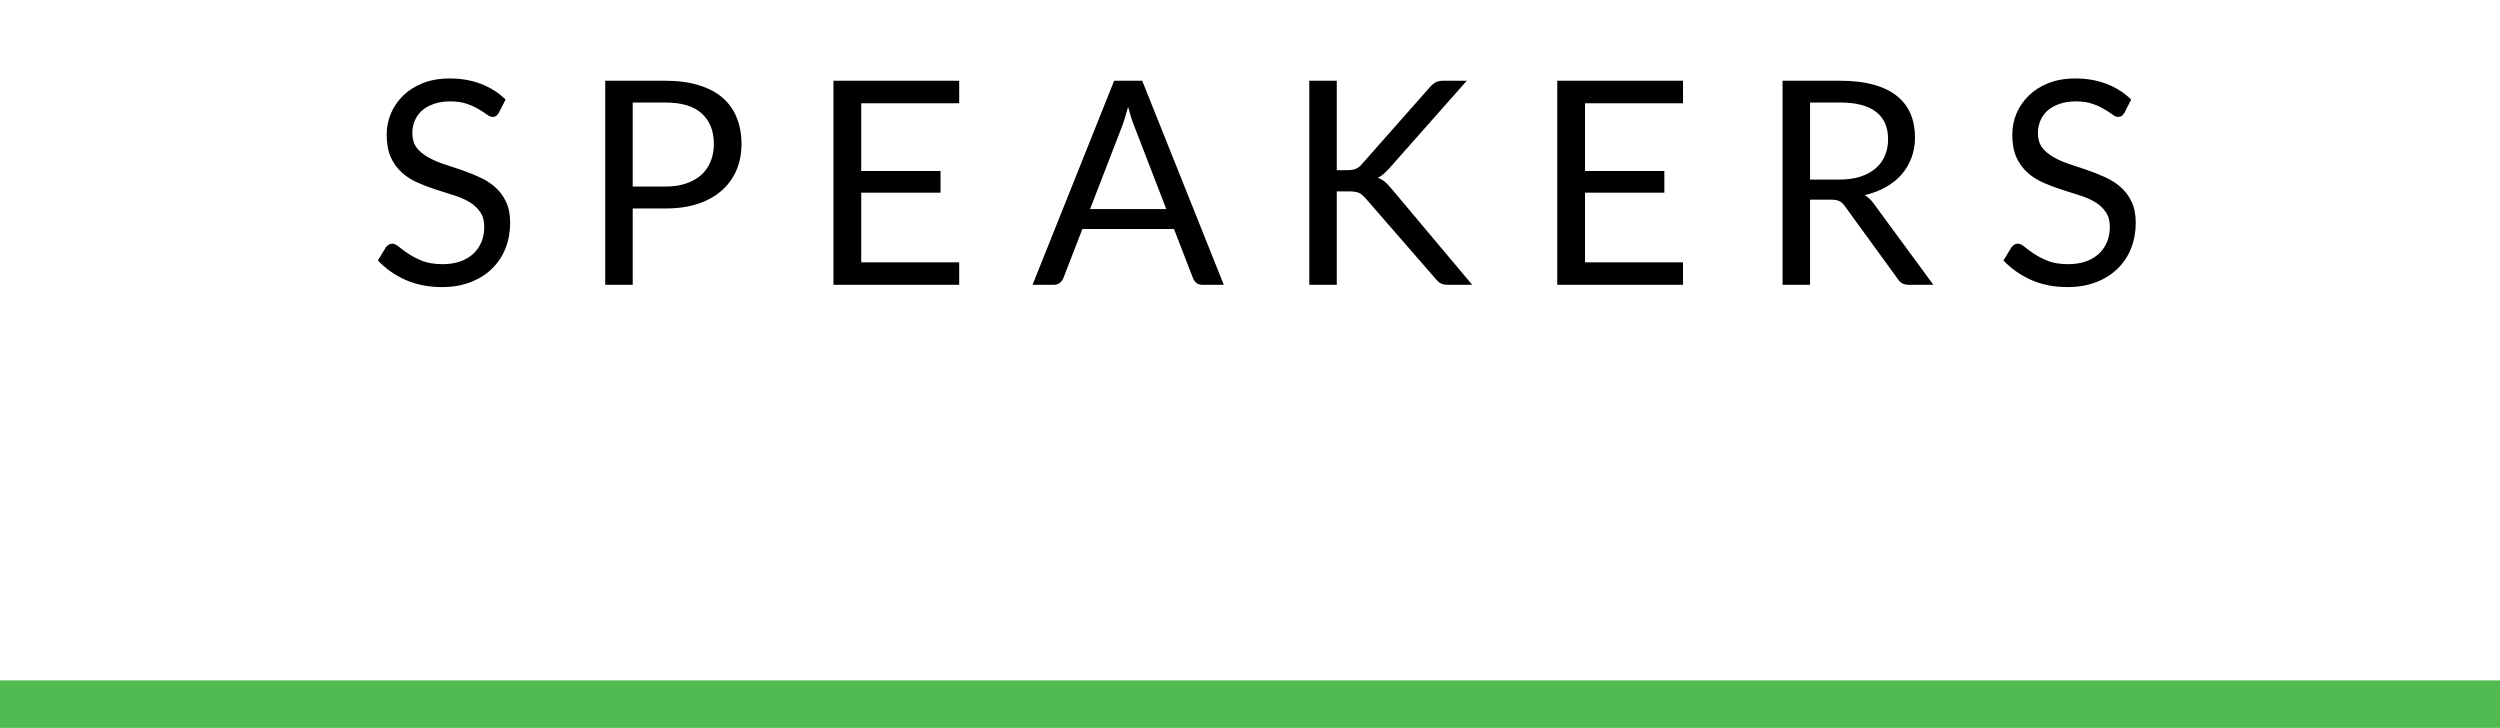 <svg width="158" height="46" viewBox="0 0 158 46" fill="none" xmlns="http://www.w3.org/2000/svg">
<path d="M31.531 7.119C31.477 7.209 31.42 7.278 31.36 7.326C31.3 7.368 31.222 7.389 31.126 7.389C31.024 7.389 30.904 7.338 30.766 7.236C30.634 7.134 30.463 7.023 30.253 6.903C30.049 6.777 29.8 6.663 29.506 6.561C29.218 6.459 28.867 6.408 28.453 6.408C28.063 6.408 27.718 6.462 27.418 6.57C27.118 6.672 26.866 6.813 26.662 6.993C26.464 7.173 26.314 7.386 26.212 7.632C26.11 7.872 26.059 8.133 26.059 8.415C26.059 8.775 26.146 9.075 26.32 9.315C26.5 9.549 26.734 9.75 27.022 9.918C27.316 10.086 27.646 10.233 28.012 10.359C28.384 10.479 28.762 10.605 29.146 10.737C29.536 10.869 29.914 11.019 30.28 11.187C30.652 11.349 30.982 11.556 31.27 11.808C31.564 12.06 31.798 12.369 31.972 12.735C32.152 13.101 32.242 13.551 32.242 14.085C32.242 14.649 32.146 15.18 31.954 15.678C31.762 16.17 31.48 16.599 31.108 16.965C30.742 17.331 30.289 17.619 29.749 17.829C29.215 18.039 28.606 18.144 27.922 18.144C27.088 18.144 26.326 17.994 25.636 17.694C24.952 17.388 24.367 16.977 23.881 16.461L24.385 15.633C24.433 15.567 24.49 15.513 24.556 15.471C24.628 15.423 24.706 15.399 24.79 15.399C24.916 15.399 25.06 15.468 25.222 15.606C25.384 15.738 25.585 15.885 25.825 16.047C26.071 16.209 26.365 16.359 26.707 16.497C27.055 16.629 27.478 16.695 27.976 16.695C28.39 16.695 28.759 16.638 29.083 16.524C29.407 16.41 29.68 16.251 29.902 16.047C30.13 15.837 30.304 15.588 30.424 15.3C30.544 15.012 30.604 14.691 30.604 14.337C30.604 13.947 30.514 13.629 30.334 13.383C30.16 13.131 29.929 12.921 29.641 12.753C29.353 12.585 29.023 12.444 28.651 12.33C28.285 12.21 27.907 12.09 27.517 11.97C27.133 11.844 26.755 11.7 26.383 11.538C26.017 11.376 25.69 11.166 25.402 10.908C25.114 10.65 24.88 10.329 24.7 9.945C24.526 9.555 24.439 9.075 24.439 8.505C24.439 8.049 24.526 7.608 24.7 7.182C24.88 6.756 25.138 6.378 25.474 6.048C25.81 5.718 26.224 5.454 26.716 5.256C27.214 5.058 27.784 4.959 28.426 4.959C29.146 4.959 29.803 5.073 30.397 5.301C30.991 5.529 31.51 5.859 31.954 6.291L31.531 7.119ZM39.987 13.176V18H38.25V5.103H42.057C42.873 5.103 43.581 5.199 44.181 5.391C44.787 5.577 45.288 5.844 45.684 6.192C46.08 6.54 46.374 6.96 46.566 7.452C46.764 7.944 46.863 8.493 46.863 9.099C46.863 9.699 46.758 10.248 46.548 10.746C46.338 11.244 46.029 11.673 45.621 12.033C45.219 12.393 44.718 12.675 44.118 12.879C43.518 13.077 42.831 13.176 42.057 13.176H39.987ZM39.987 11.79H42.057C42.555 11.79 42.993 11.724 43.371 11.592C43.755 11.46 44.076 11.277 44.334 11.043C44.592 10.803 44.787 10.518 44.919 10.188C45.051 9.858 45.117 9.495 45.117 9.099C45.117 8.277 44.862 7.635 44.352 7.173C43.848 6.711 43.083 6.48 42.057 6.48H39.987V11.79ZM60.621 5.103V6.525H54.429V10.809H59.442V12.177H54.429V16.578H60.621V18H52.674V5.103H60.621ZM77.344 18H75.994C75.838 18 75.712 17.961 75.616 17.883C75.52 17.805 75.448 17.706 75.4 17.586L74.194 14.472H68.407L67.201 17.586C67.159 17.694 67.087 17.79 66.985 17.874C66.883 17.958 66.757 18 66.607 18H65.257L70.414 5.103H72.187L77.344 18ZM68.893 13.212H73.708L71.683 7.965C71.551 7.641 71.422 7.236 71.296 6.75C71.23 6.996 71.164 7.224 71.098 7.434C71.038 7.638 70.978 7.818 70.918 7.974L68.893 13.212ZM84.484 10.755H85.141C85.369 10.755 85.549 10.728 85.681 10.674C85.819 10.614 85.948 10.515 86.068 10.377L90.361 5.517C90.493 5.367 90.619 5.262 90.739 5.202C90.865 5.136 91.024 5.103 91.216 5.103H92.701L87.787 10.656C87.661 10.794 87.541 10.911 87.427 11.007C87.319 11.103 87.202 11.181 87.076 11.241C87.244 11.295 87.391 11.376 87.517 11.484C87.643 11.592 87.775 11.727 87.913 11.889L93.043 18H91.531C91.417 18 91.321 17.991 91.243 17.973C91.165 17.955 91.096 17.931 91.036 17.901C90.982 17.871 90.931 17.832 90.883 17.784C90.835 17.736 90.787 17.685 90.739 17.631L86.284 12.51C86.218 12.438 86.155 12.378 86.095 12.33C86.041 12.276 85.975 12.231 85.897 12.195C85.825 12.159 85.738 12.135 85.636 12.123C85.54 12.105 85.42 12.096 85.276 12.096H84.484V18H82.747V5.103H84.484V10.755ZM106.366 5.103V6.525H100.174V10.809H105.187V12.177H100.174V16.578H106.366V18H98.419V5.103H106.366ZM114.395 12.618V18H112.658V5.103H116.303C117.119 5.103 117.824 5.187 118.418 5.355C119.012 5.517 119.501 5.754 119.885 6.066C120.275 6.378 120.563 6.756 120.749 7.2C120.935 7.638 121.028 8.13 121.028 8.676C121.028 9.132 120.956 9.558 120.812 9.954C120.668 10.35 120.458 10.707 120.182 11.025C119.912 11.337 119.579 11.604 119.183 11.826C118.793 12.048 118.349 12.216 117.851 12.33C118.067 12.456 118.259 12.639 118.427 12.879L122.189 18H120.641C120.323 18 120.089 17.877 119.939 17.631L116.591 13.023C116.489 12.879 116.378 12.777 116.258 12.717C116.138 12.651 115.958 12.618 115.718 12.618H114.395ZM114.395 11.349H116.222C116.732 11.349 117.179 11.289 117.563 11.169C117.953 11.043 118.277 10.869 118.535 10.647C118.799 10.419 118.997 10.149 119.129 9.837C119.261 9.525 119.327 9.18 119.327 8.802C119.327 8.034 119.072 7.455 118.562 7.065C118.058 6.675 117.305 6.48 116.303 6.48H114.395V11.349ZM134.268 7.119C134.214 7.209 134.157 7.278 134.097 7.326C134.037 7.368 133.959 7.389 133.863 7.389C133.761 7.389 133.641 7.338 133.503 7.236C133.371 7.134 133.2 7.023 132.99 6.903C132.786 6.777 132.537 6.663 132.243 6.561C131.955 6.459 131.604 6.408 131.19 6.408C130.8 6.408 130.455 6.462 130.155 6.57C129.855 6.672 129.603 6.813 129.399 6.993C129.201 7.173 129.051 7.386 128.949 7.632C128.847 7.872 128.796 8.133 128.796 8.415C128.796 8.775 128.883 9.075 129.057 9.315C129.237 9.549 129.471 9.75 129.759 9.918C130.053 10.086 130.383 10.233 130.749 10.359C131.121 10.479 131.499 10.605 131.883 10.737C132.273 10.869 132.651 11.019 133.017 11.187C133.389 11.349 133.719 11.556 134.007 11.808C134.301 12.06 134.535 12.369 134.709 12.735C134.889 13.101 134.979 13.551 134.979 14.085C134.979 14.649 134.883 15.18 134.691 15.678C134.499 16.17 134.217 16.599 133.845 16.965C133.479 17.331 133.026 17.619 132.486 17.829C131.952 18.039 131.343 18.144 130.659 18.144C129.825 18.144 129.063 17.994 128.373 17.694C127.689 17.388 127.104 16.977 126.618 16.461L127.122 15.633C127.17 15.567 127.227 15.513 127.293 15.471C127.365 15.423 127.443 15.399 127.527 15.399C127.653 15.399 127.797 15.468 127.959 15.606C128.121 15.738 128.322 15.885 128.562 16.047C128.808 16.209 129.102 16.359 129.444 16.497C129.792 16.629 130.215 16.695 130.713 16.695C131.127 16.695 131.496 16.638 131.82 16.524C132.144 16.41 132.417 16.251 132.639 16.047C132.867 15.837 133.041 15.588 133.161 15.3C133.281 15.012 133.341 14.691 133.341 14.337C133.341 13.947 133.251 13.629 133.071 13.383C132.897 13.131 132.666 12.921 132.378 12.753C132.09 12.585 131.76 12.444 131.388 12.33C131.022 12.21 130.644 12.09 130.254 11.97C129.87 11.844 129.492 11.7 129.12 11.538C128.754 11.376 128.427 11.166 128.139 10.908C127.851 10.65 127.617 10.329 127.437 9.945C127.263 9.555 127.176 9.075 127.176 8.505C127.176 8.049 127.263 7.608 127.437 7.182C127.617 6.756 127.875 6.378 128.211 6.048C128.547 5.718 128.961 5.454 129.453 5.256C129.951 5.058 130.521 4.959 131.163 4.959C131.883 4.959 132.54 5.073 133.134 5.301C133.728 5.529 134.247 5.859 134.691 6.291L134.268 7.119Z" fill="black"/>
<line y1="44.5" x2="158" y2="44.5" stroke="#51BB52" stroke-width="3"/>
</svg>
